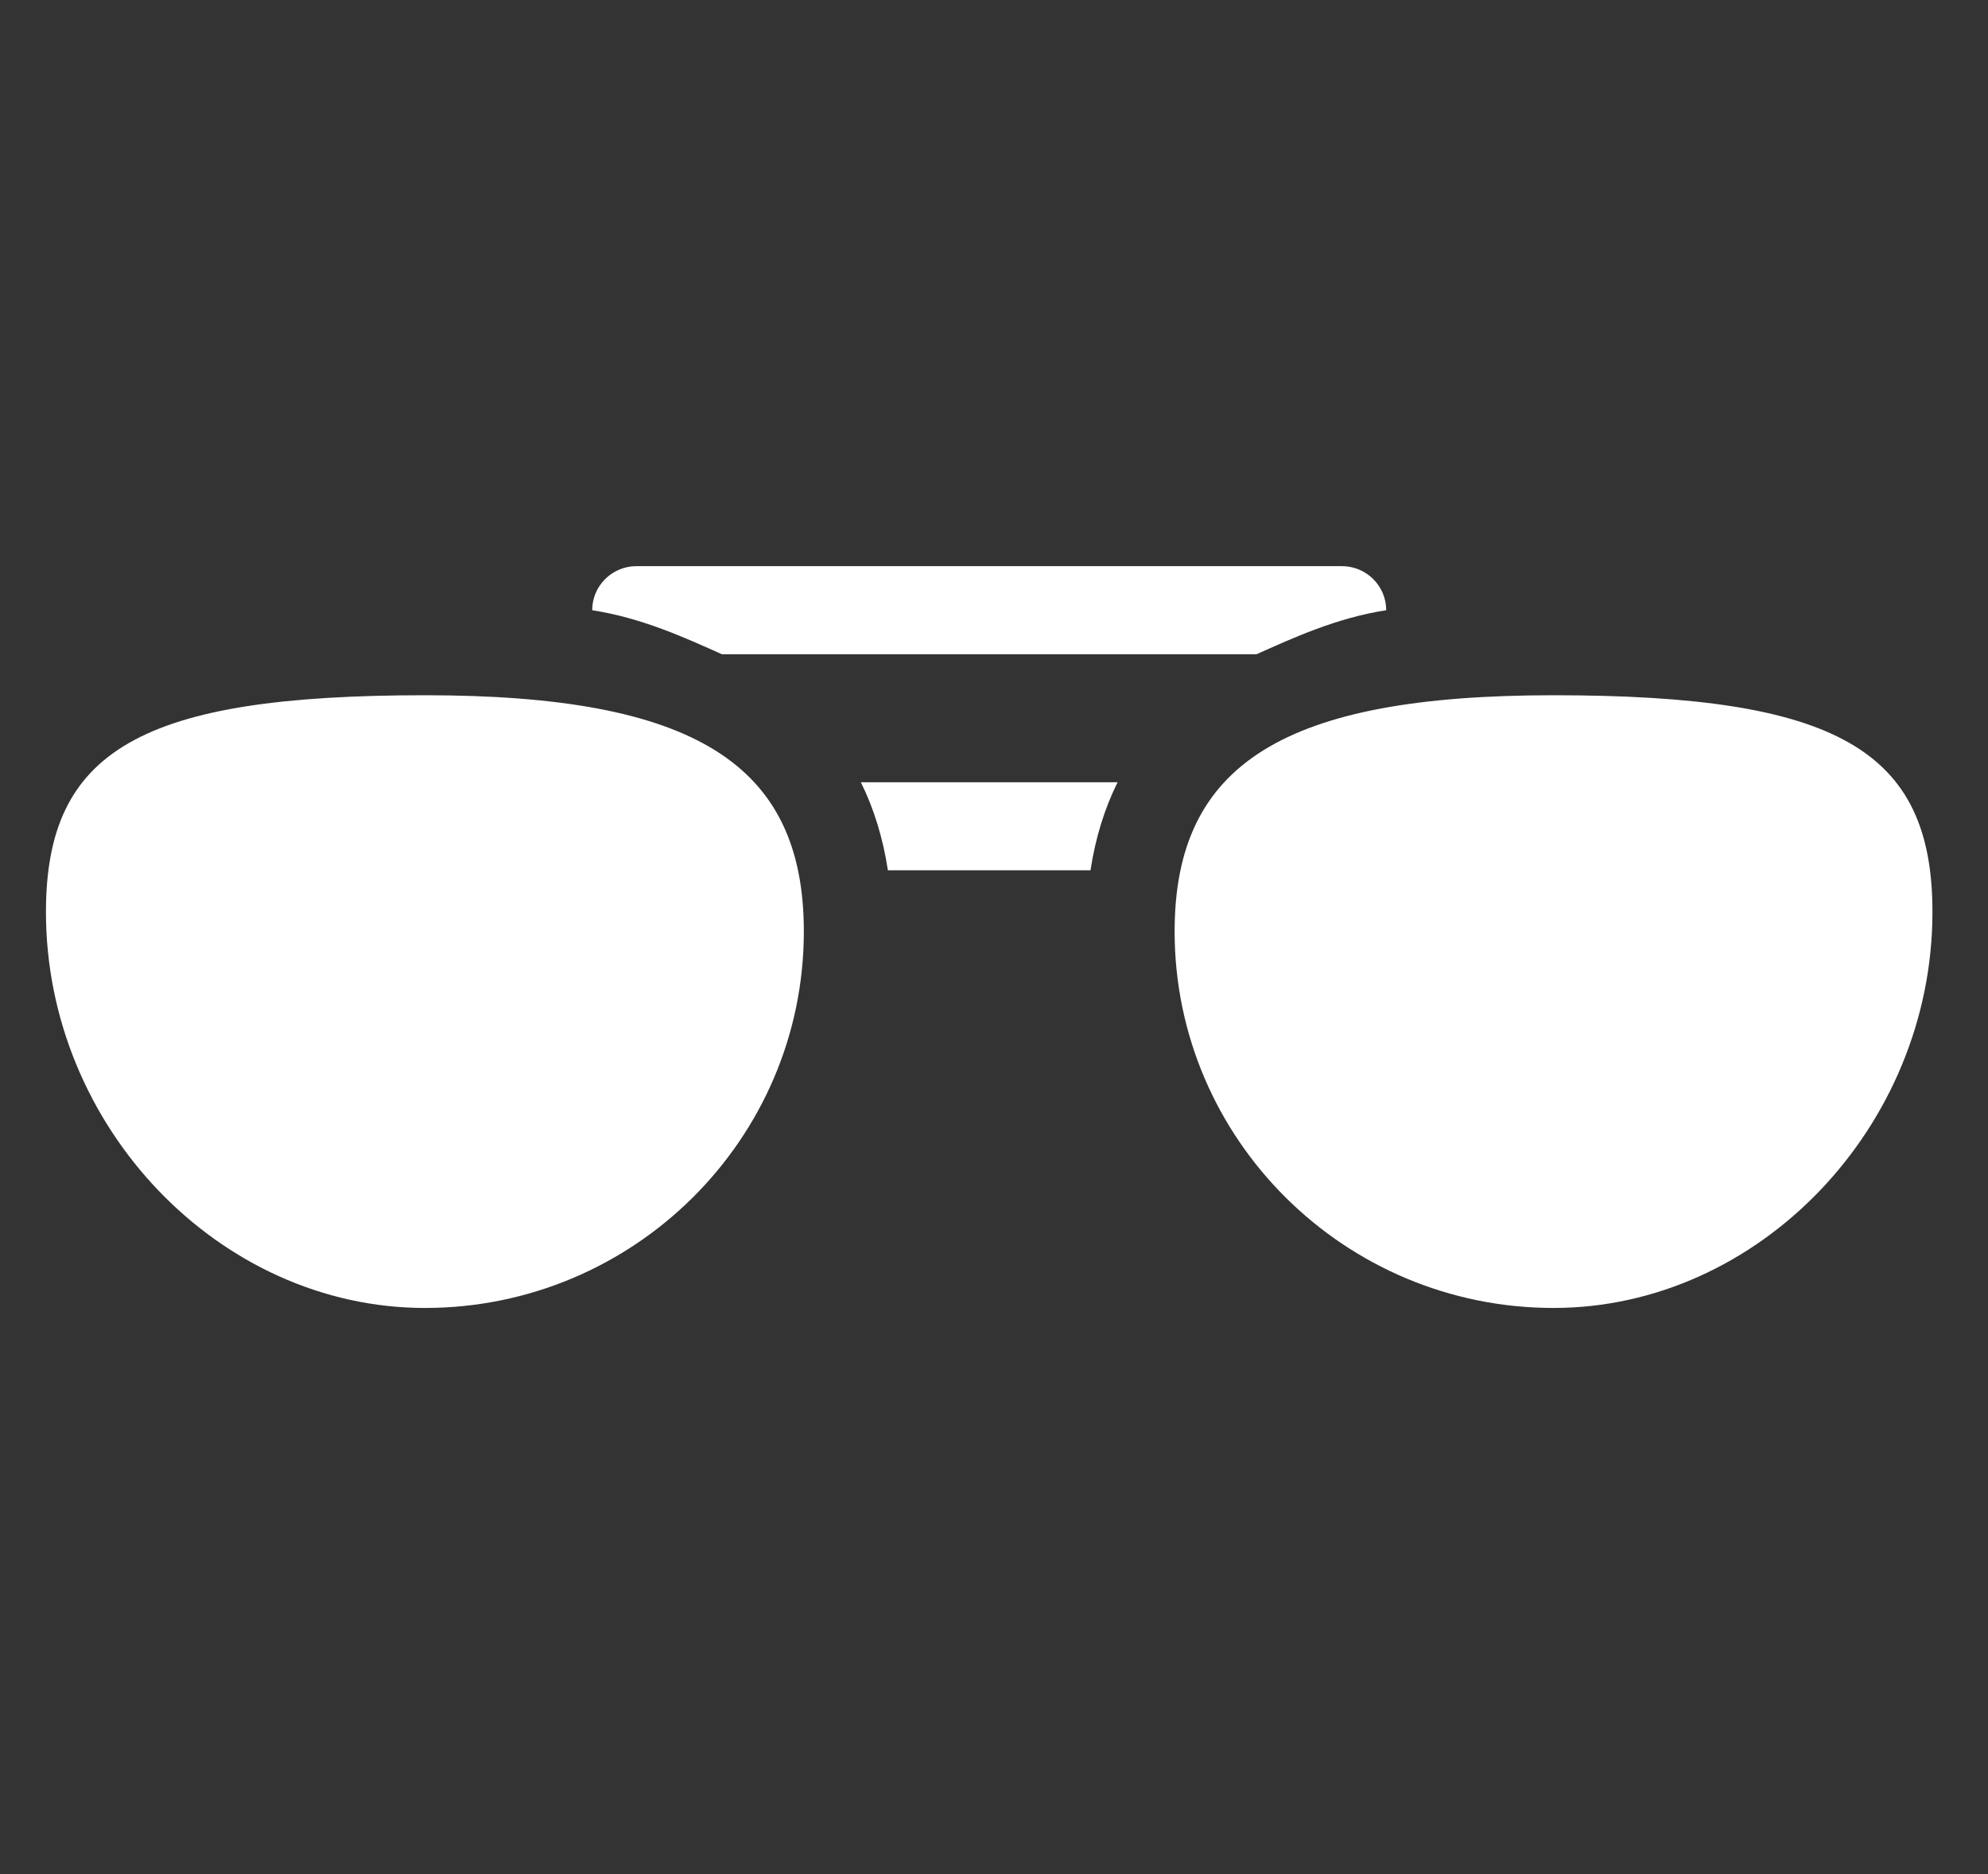 <svg width="35" height="33" viewBox="0 0 35 33" fill="none" xmlns="http://www.w3.org/2000/svg">
<rect x="0" y="0" width="35" height="33" fill="#333333" stroke="none"/>
<g clip-path="url(#clip0_16_739)">
<path d="M15.632 15.324H19.199C19.286 14.755 19.445 14.239 19.676 13.774H15.156C15.386 14.239 15.545 14.756 15.632 15.324Z" fill="white"/>
<path d="M7.481 12.242C2.493 12.242 0.809 13.205 0.809 16.059C0.809 19.838 3.864 23.031 7.481 23.031C11.159 23.031 14.152 20.057 14.152 16.402C14.152 13.447 12.219 12.242 7.481 12.242Z" fill="white"/>
<path d="M27.351 12.242C22.613 12.242 20.68 13.447 20.68 16.402C20.68 20.057 23.672 23.031 27.351 23.031C30.967 23.031 34.022 19.838 34.022 16.059C34.022 13.205 32.339 12.242 27.351 12.242Z" fill="white"/>
<path d="M24.405 10.745C24.405 10.317 24.056 9.969 23.625 9.969H11.206C10.775 9.969 10.426 10.316 10.426 10.745C11.306 10.881 12.068 11.234 12.71 11.52H22.122C22.764 11.234 23.525 10.881 24.405 10.745Z" fill="white"/>
</g>
<defs>
<clipPath id="clip0_16_739">
<rect width="33.213" height="33" fill="white" transform="translate(0.809)"/>
</clipPath>
</defs>
</svg>

